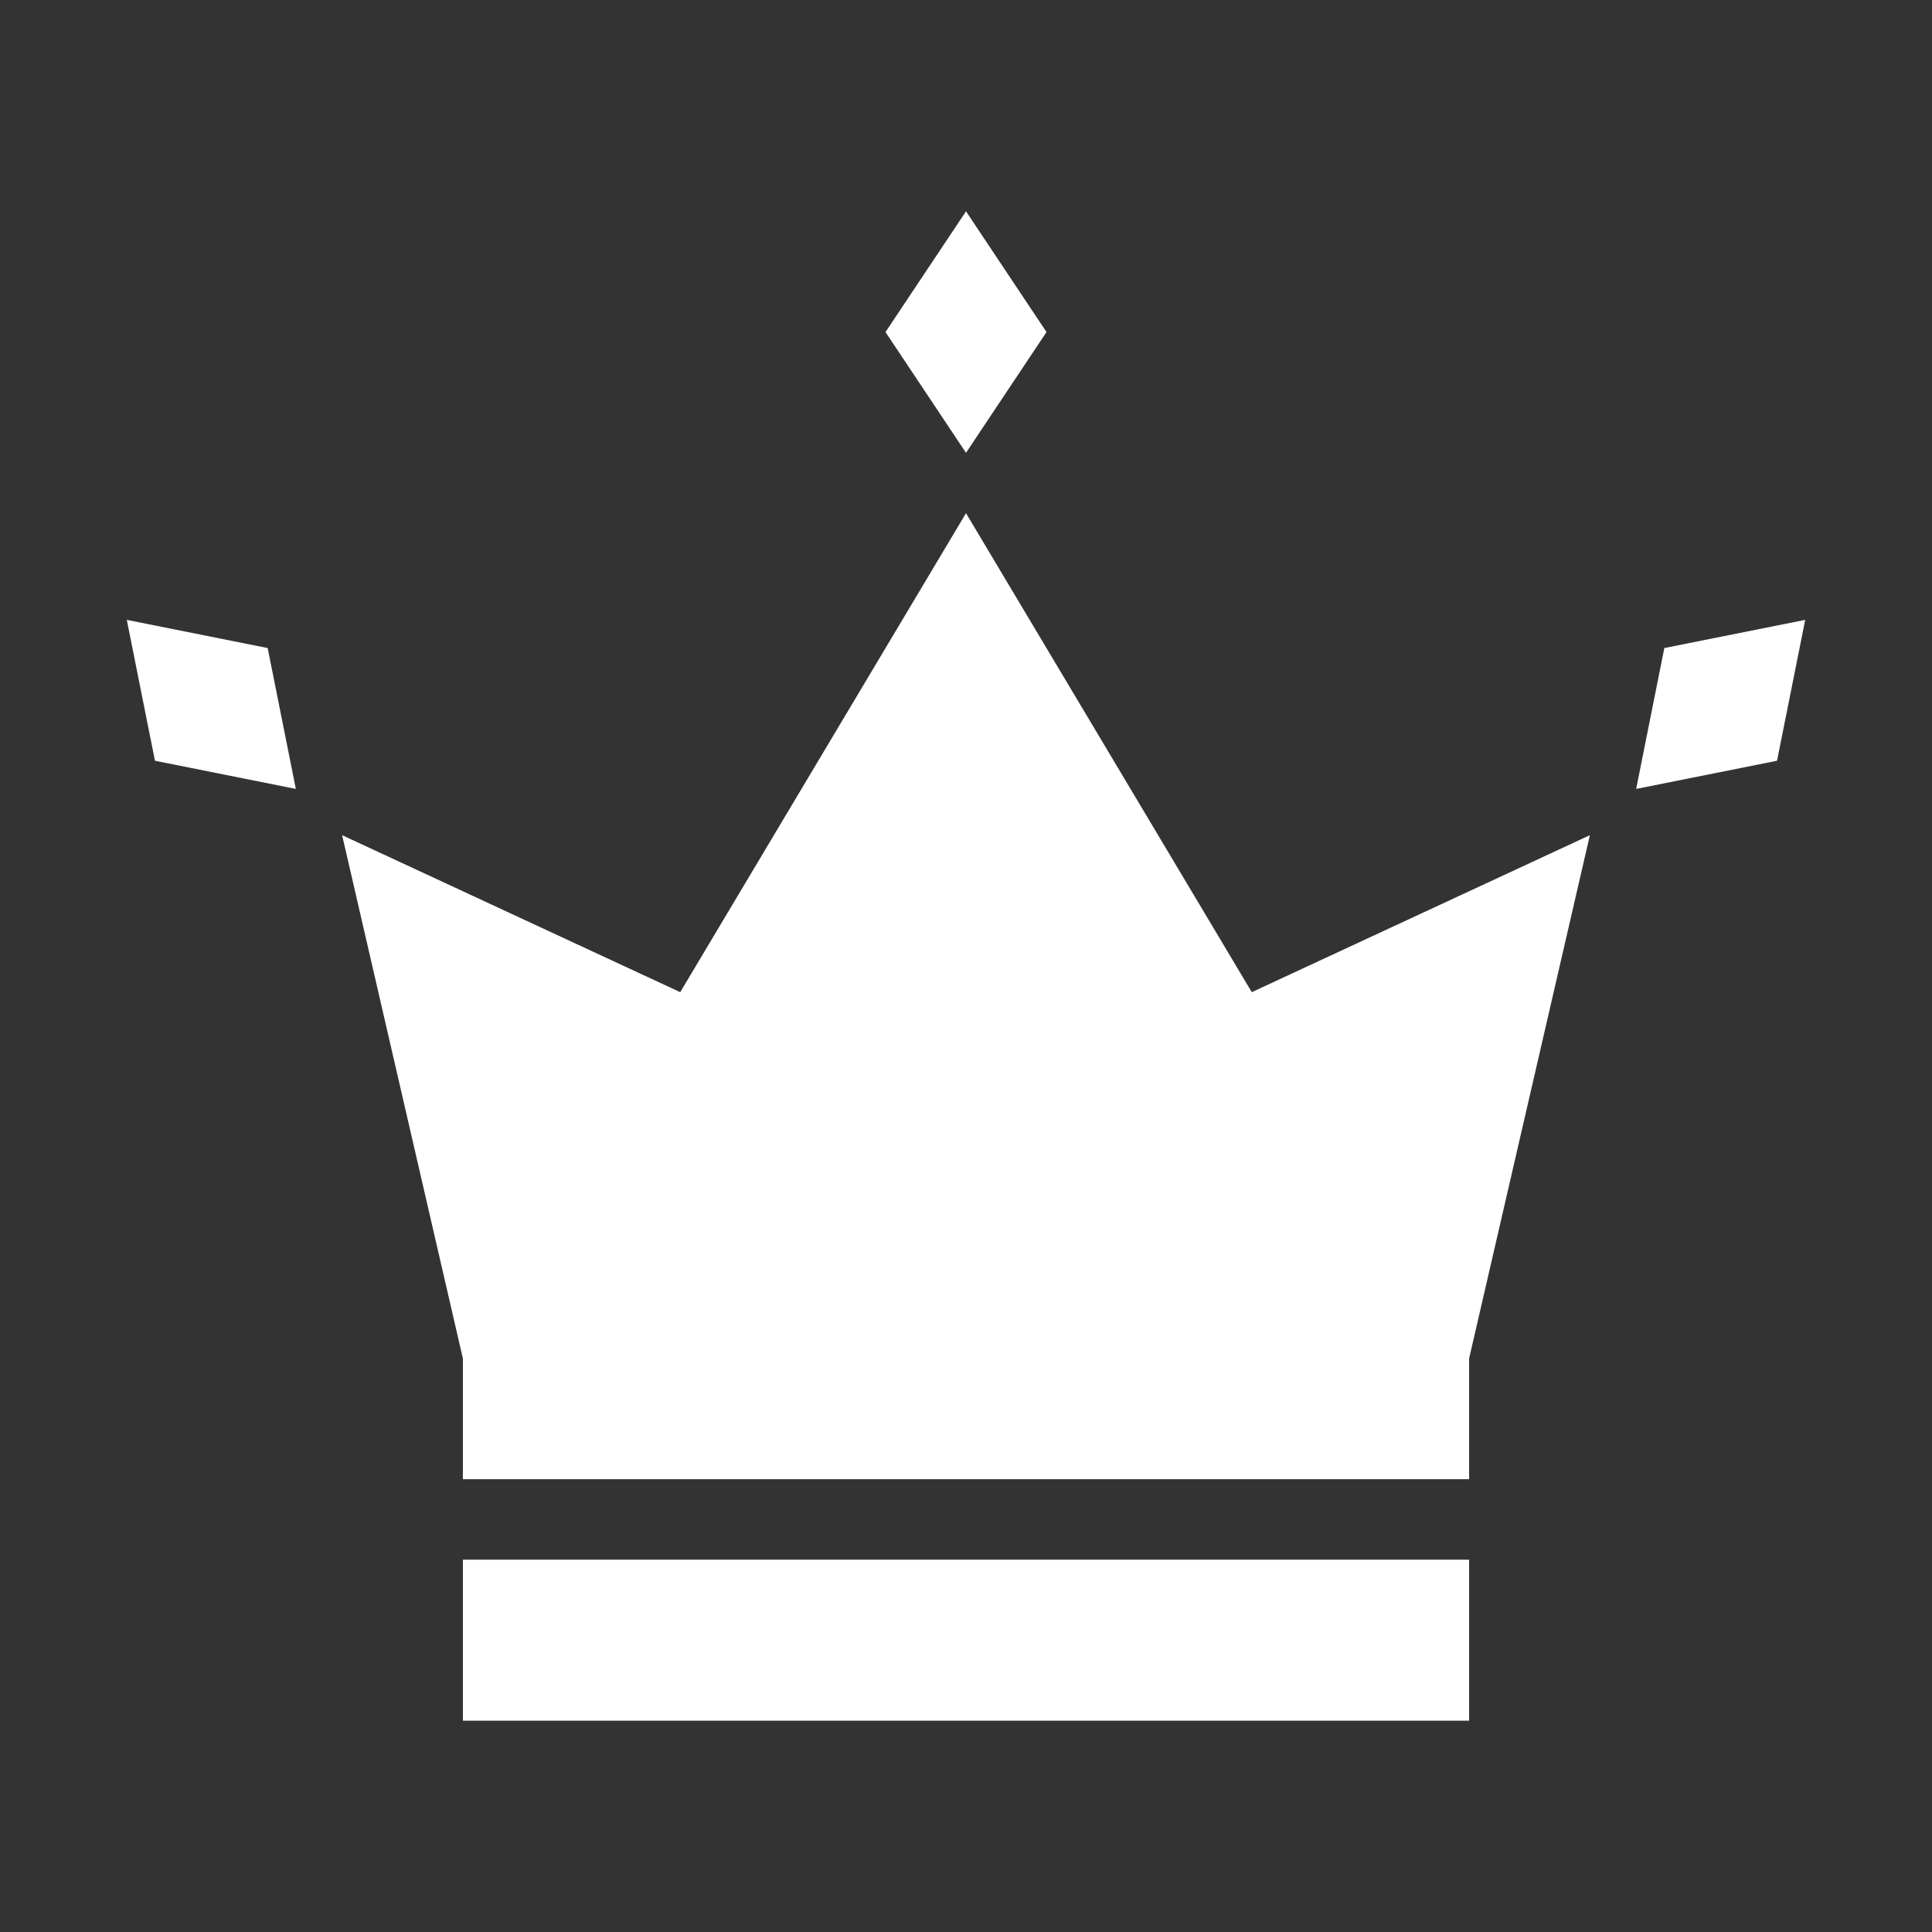 <svg width="96" height="96" xmlns="http://www.w3.org/2000/svg" xmlns:xlink="http://www.w3.org/1999/xlink" xml:space="preserve" overflow="hidden"><rect width="100%" height="100%" fill="#333333" stroke="none"/><g><g><path d="M52 16.5 48 10.5 44 16.5 48 22.5Z" fill="#FFFFFF" fill-rule="nonzero" fill-opacity="1"/><path d="M48 25.5 33.8 49.3 17 41.5 23 67.5 23 73.5 73 73.5 73 67.5 79 41.5 62.2 49.3Z" fill="#FFFFFF" fill-rule="nonzero" fill-opacity="1"/><path d="M23 77.5 73 77.5 73 85.5 23 85.5Z" fill="#FFFFFF" fill-rule="nonzero" fill-opacity="1"/><path d="M6.3 30.8 7.7 37.8 14.7 39.2 13.3 32.2Z" fill="#FFFFFF" fill-rule="nonzero" fill-opacity="1"/><path d="M82.7 32.2 81.3 39.2 88.3 37.8 89.7 30.8Z" fill="#FFFFFF" fill-rule="nonzero" fill-opacity="1"/></g></g></svg>